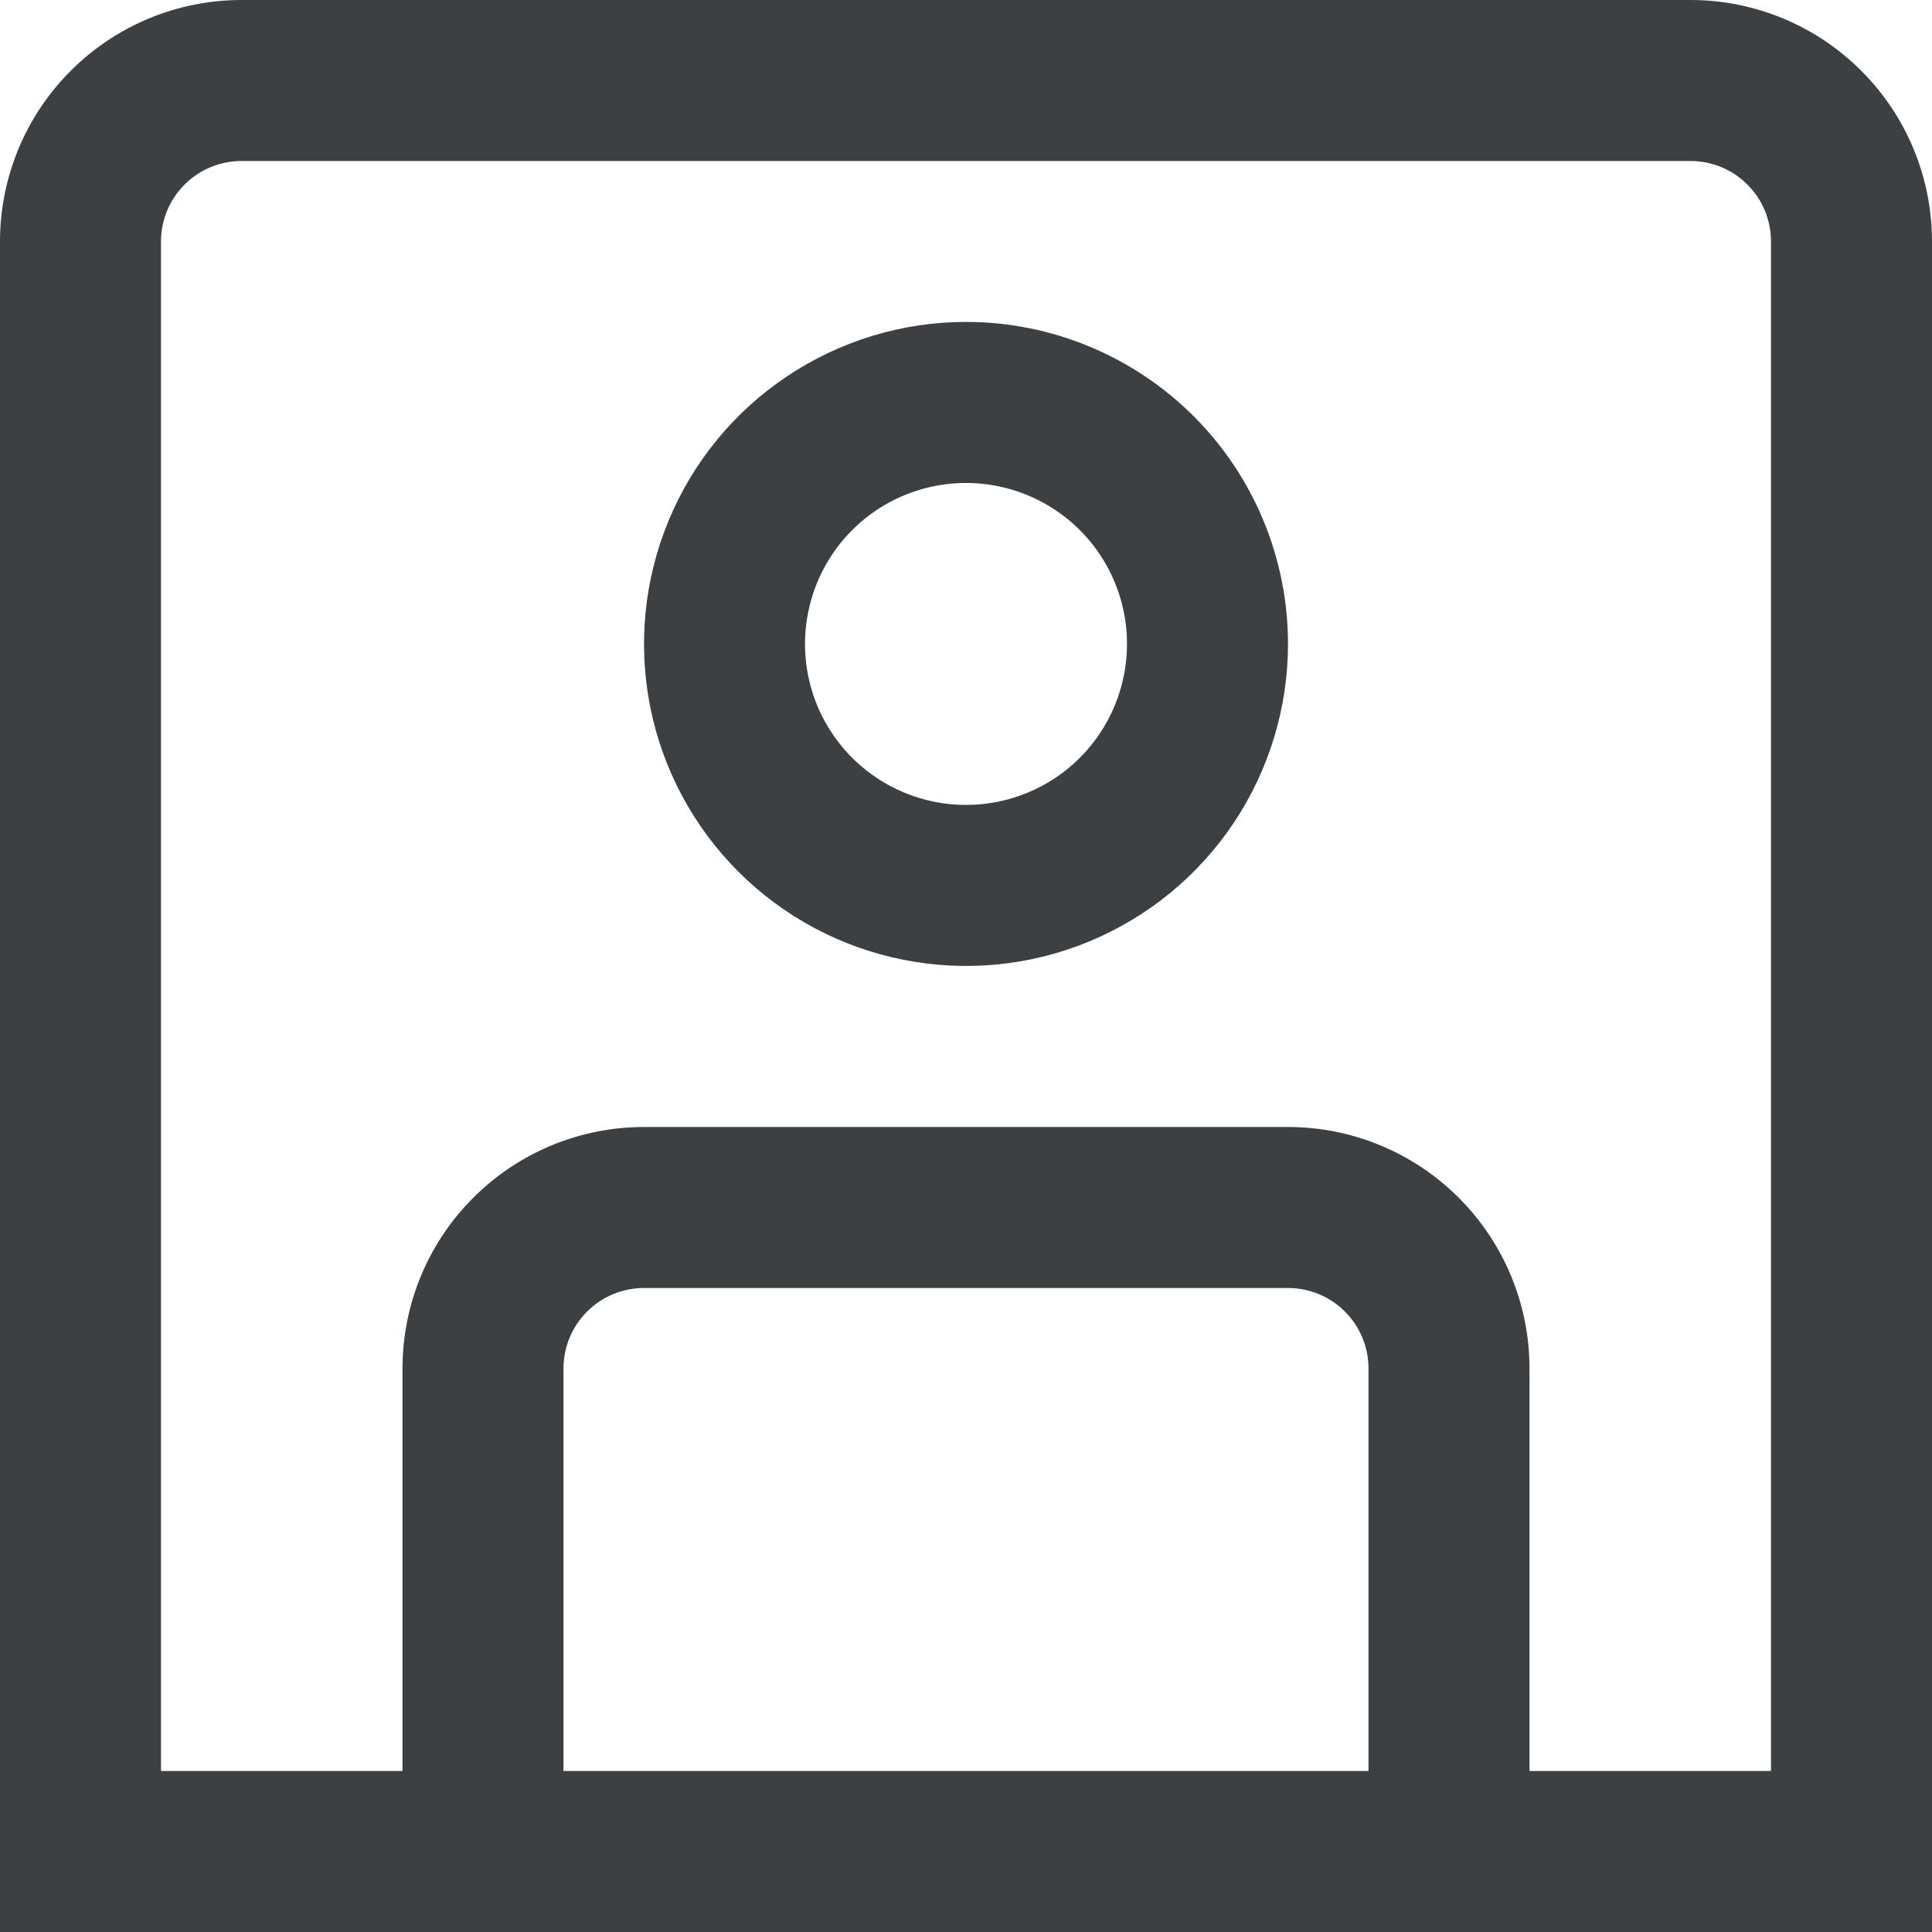 <svg width="24" height="24" viewBox="0 0 24 24" fill="none" xmlns="http://www.w3.org/2000/svg">
<g clip-path="url(#clip0_403_3763)">
<path d="M21 0H3C2.204 0 1.441 0.316 0.879 0.879C0.316 1.441 0 2.204 0 3L0 24H24V3C24 2.204 23.684 1.441 23.121 0.879C22.559 0.316 21.796 0 21 0V0ZM7 22V17C7 16.735 7.105 16.48 7.293 16.293C7.48 16.105 7.735 16 8 16H16C16.265 16 16.52 16.105 16.707 16.293C16.895 16.48 17 16.735 17 17V22H7ZM22 22H19V17C19 16.204 18.684 15.441 18.121 14.879C17.559 14.316 16.796 14 16 14H8C7.204 14 6.441 14.316 5.879 14.879C5.316 15.441 5 16.204 5 17V22H2V3C2 2.735 2.105 2.48 2.293 2.293C2.48 2.105 2.735 2 3 2H21C21.265 2 21.52 2.105 21.707 2.293C21.895 2.48 22 2.735 22 3V22Z" fill="#3C4043"/>
<path d="M12 3.999C11.209 3.999 10.436 4.234 9.778 4.674C9.12 5.113 8.607 5.738 8.305 6.469C8.002 7.2 7.923 8.004 8.077 8.78C8.231 9.556 8.612 10.268 9.172 10.828C9.731 11.387 10.444 11.768 11.22 11.922C11.996 12.077 12.8 11.998 13.531 11.695C14.262 11.392 14.886 10.88 15.326 10.222C15.765 9.564 16 8.791 16 7.999C16 6.939 15.579 5.921 14.829 5.171C14.078 4.421 13.061 3.999 12 3.999ZM12 9.999C11.605 9.999 11.218 9.882 10.889 9.662C10.56 9.443 10.304 9.13 10.152 8.765C10.001 8.399 9.961 7.997 10.039 7.609C10.116 7.221 10.306 6.865 10.586 6.585C10.866 6.305 11.222 6.115 11.61 6.038C11.998 5.961 12.4 6 12.765 6.152C13.131 6.303 13.443 6.559 13.663 6.888C13.883 7.217 14 7.604 14 7.999C14 8.53 13.789 9.039 13.414 9.414C13.039 9.789 12.531 9.999 12 9.999Z" fill="#3C4043"/>
</g>
<defs>
<clipPath id="clip0_403_3763">
<rect width="24" height="24" fill="white"/>
</clipPath>
</defs>
</svg>
